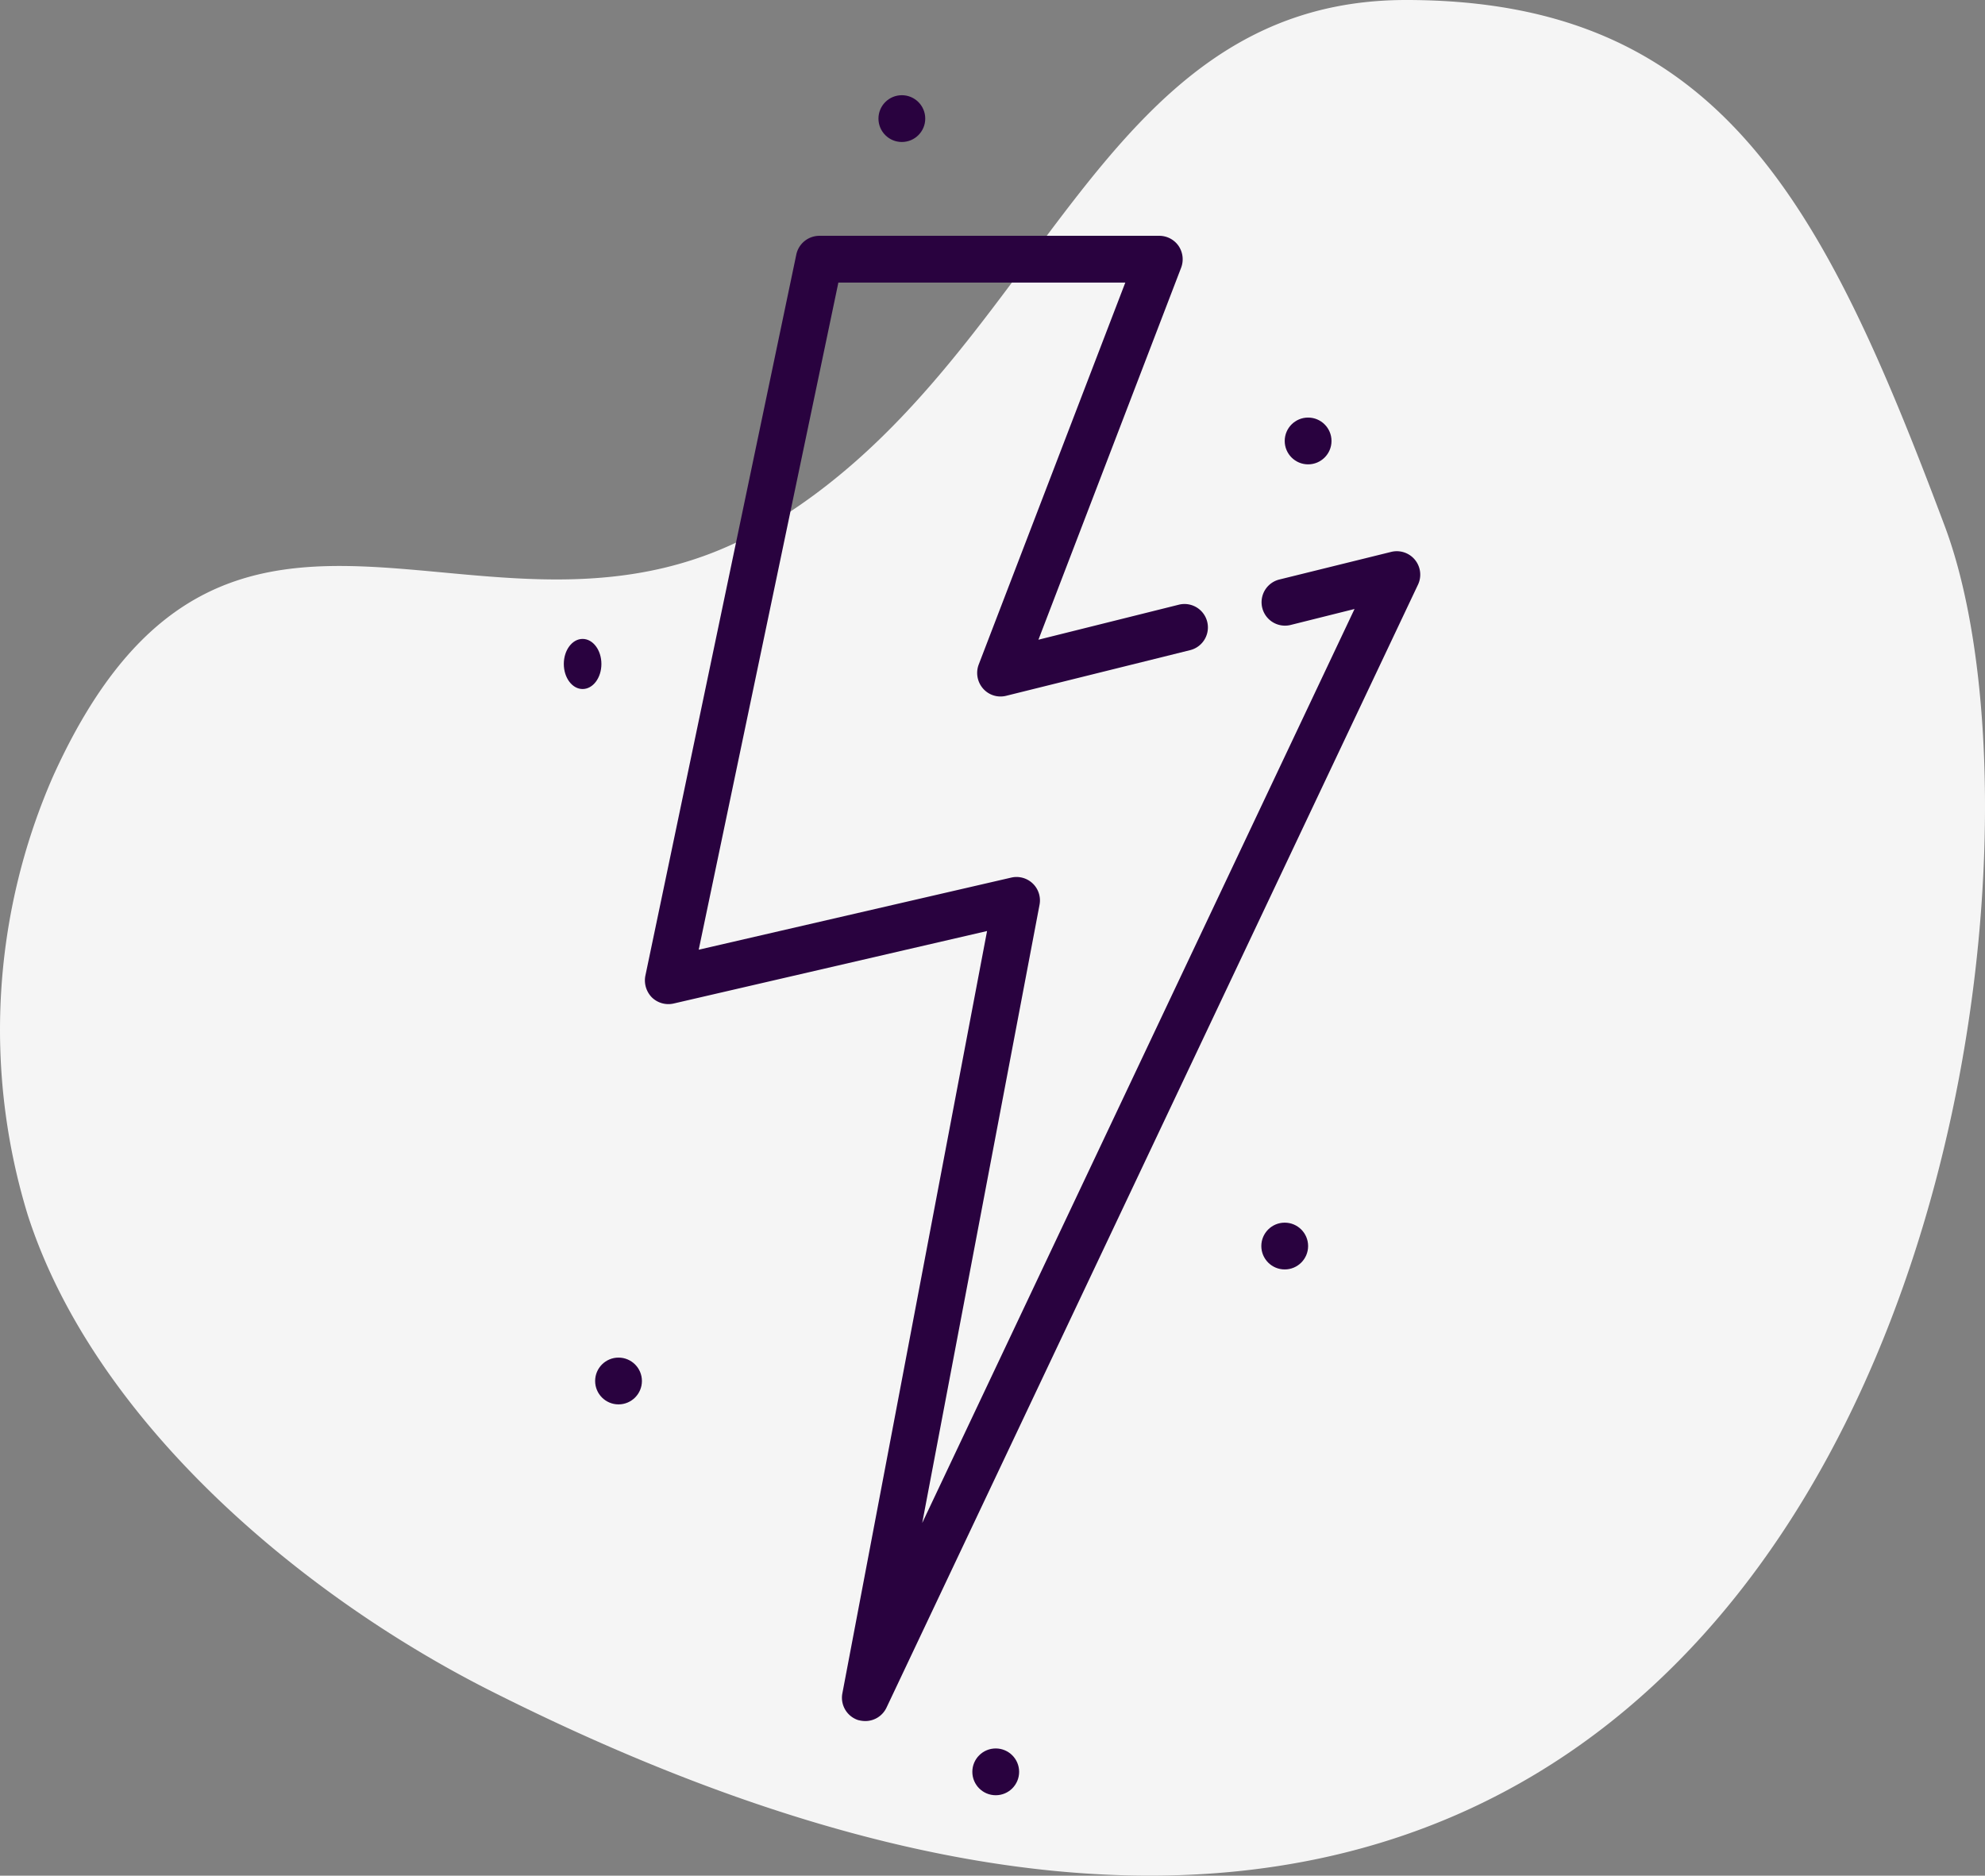 <svg xmlns="http://www.w3.org/2000/svg" width="158.43" height="149.721" viewBox="0 0 158.43 149.721">
  <rect x="0" y="0" width="158.43" height="149.721" fill="#808080" stroke="none"/>
  <g id="Group_9609" data-name="Group 9609" transform="translate(-513 -2476)">
    <g id="Layer_2" data-name="Layer 2" transform="translate(513 2476)">
      <g id="Layer_1" data-name="Layer 1">
        <path id="Path_8669" data-name="Path 8669" d="M39.22,135c-15.33-7.72-31.73-21.66-37-38a50.46,50.46,0,0,1,2-35c14-31,35-7,57-20s26-42,51-42,33.29,16.1,43,42C167.22,74,149.17,190.37,39.22,135Z" fill="#f5f5f5"/>
      </g>
    </g>
    <g id="Lightning_instant" transform="translate(436.73 2481.6)">
      <g id="Group_9534" data-name="Group 9534" transform="translate(146.383 2)">
        <circle id="Ellipse_1094" data-name="Ellipse 1094" cx="1.867" cy="1.867" r="1.867" fill="#29023f"/>
      </g>
      <g id="Group_9535" data-name="Group 9535" transform="translate(121.181 45.347)">
        <ellipse id="Ellipse_1095" data-name="Ellipse 1095" cx="1.5" cy="2" rx="1.5" ry="2" transform="translate(0.089 0.053)" fill="#29023f"/>
      </g>
      <g id="Group_9536" data-name="Group 9536" transform="translate(153.876 133.967)">
        <circle id="Ellipse_1096" data-name="Ellipse 1096" cx="1.867" cy="1.867" r="1.867" transform="translate(0)" fill="#29023f"/>
      </g>
      <g id="Group_9537" data-name="Group 9537" transform="translate(178.808 27.732)">
        <circle id="Ellipse_1097" data-name="Ellipse 1097" cx="1.867" cy="1.867" r="1.867" transform="translate(0 0)" fill="#29023f"/>
      </g>
      <g id="Group_9538" data-name="Group 9538" transform="translate(176.941 91.996)">
        <circle id="Ellipse_1098" data-name="Ellipse 1098" cx="1.867" cy="1.867" r="1.867" transform="translate(0)" fill="#29023f"/>
      </g>
      <g id="Group_9539" data-name="Group 9539" transform="translate(123.77 102.768)">
        <circle id="Ellipse_1099" data-name="Ellipse 1099" cx="1.867" cy="1.867" r="1.867" transform="translate(0)" fill="#29023f"/>
      </g>
      <g id="Group_9540" data-name="Group 9540" transform="translate(127.741 13.226)">
        <path id="Path_8641" data-name="Path 8641" d="M164.192,162.654a2.379,2.379,0,0,1-.587-.08,1.874,1.874,0,0,1-1.253-2.133L173.9,99.591l-25.012,5.786a1.887,1.887,0,0,1-1.733-.48,1.939,1.939,0,0,1-.533-1.707l12.053-57.6a1.886,1.886,0,0,1,1.84-1.493h27.119a1.873,1.873,0,0,1,1.547.8,1.9,1.9,0,0,1,.213,1.733L178,76.338l11.226-2.8a1.869,1.869,0,0,1,.907,3.626l-14.719,3.653a1.85,1.85,0,0,1-1.84-.587,1.893,1.893,0,0,1-.347-1.893l11.706-30.505H162.032l-11.146,53.251,24.959-5.76a1.868,1.868,0,0,1,2.24,2.187l-9.36,49.331L203.23,73.885l-5.12,1.28a1.869,1.869,0,0,1-.907-3.626l8.96-2.213a1.87,1.87,0,0,1,2.133,2.613l-42.425,89.649A1.873,1.873,0,0,1,164.192,162.654Z" transform="translate(-146.59 -44.1)" fill="#29023f"/>
      </g>
    </g>
  </g>
</svg>
